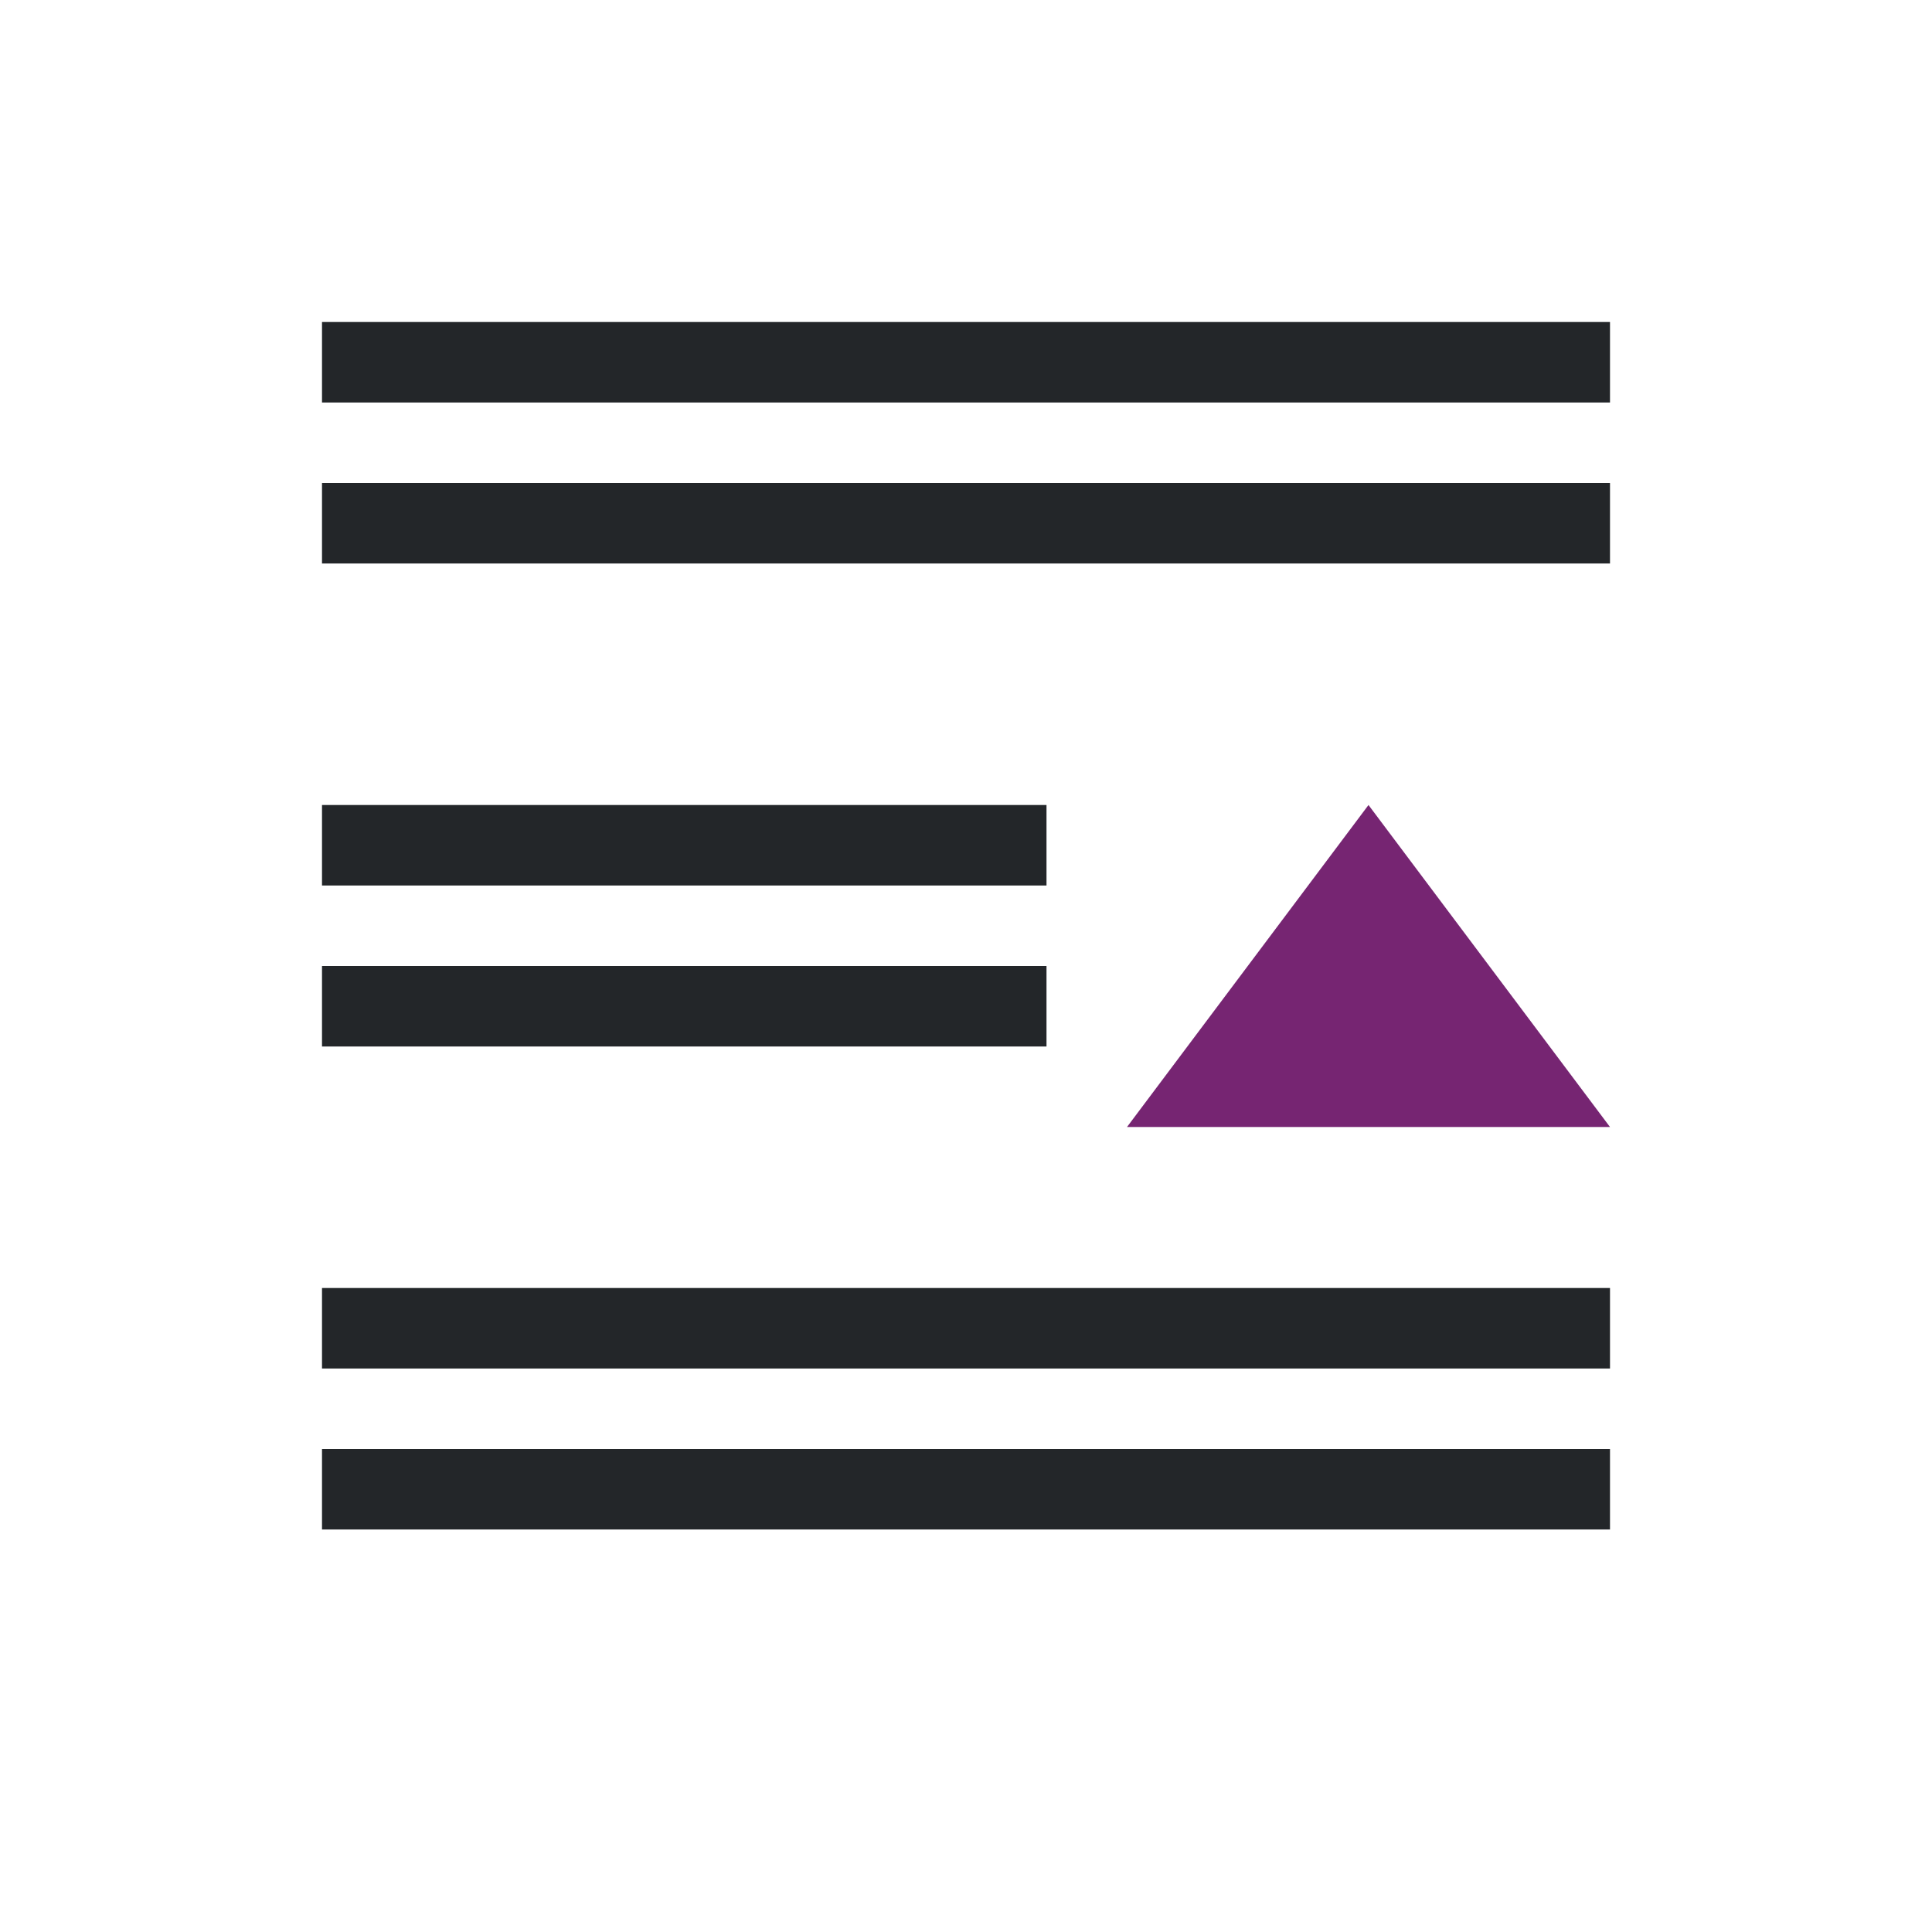 <?xml version="1.0" encoding="UTF-8" standalone="no"?>
<svg
   xmlns:dc="http://purl.org/dc/elements/1.1/"
   xmlns:cc="http://creativecommons.org/ns#"
   xmlns:rdf="http://www.w3.org/1999/02/22-rdf-syntax-ns#"
   xmlns:svg="http://www.w3.org/2000/svg"
   xmlns="http://www.w3.org/2000/svg"
   xmlns:sodipodi="http://sodipodi.sourceforge.net/DTD/sodipodi-0.dtd"
   xmlns:inkscape="http://www.inkscape.org/namespaces/inkscape"
   viewBox="0 0 24 24"
   version="1.1"
   id="svg6"
   sodipodi:docname="lc_moveup.svg"
   inkscape:version="0.92.4 (5da689c313, 2019-01-14)">
  <defs
     id="defs10" />
  <sodipodi:namedview
     pagecolor="#ffffff"
     bordercolor="#666666"
     borderopacity="1"
     objecttolerance="10"
     gridtolerance="10"
     guidetolerance="10"
     inkscape:pageopacity="0"
     inkscape:pageshadow="2"
     inkscape:window-width="1920"
     inkscape:window-height="1011"
     id="namedview8"
     showgrid="true"
     inkscape:zoom="11.313709"
     inkscape:cx="4.9102127"
     inkscape:cy="20.655629"
     inkscape:window-x="0"
     inkscape:window-y="32"
     inkscape:window-maximized="1"
     inkscape:current-layer="svg6">
    <inkscape:grid
       type="xygrid"
       id="grid822" />
  </sodipodi:namedview>
  <path
     d="M 4,4 V 5 H 20 V 4 Z M 4,6 V 7 H 20 V 6 Z m 0,4 v 1 h 9 v -1 z m 0,2 v 1 h 9 v -1 z m 0,4 v 1 h 16 v -1 z m 0,2 v 1 H 7 20 V 18 H 7 Z"
     id="path2"
     inkscape:connector-curvature="0"
     style="fill:#232629"
     sodipodi:nodetypes="cccccccccccccccccccccccccccccccc" />
  <path
     inkscape:connector-curvature="0"
     style="fill:#762572"
     d="m 17,10 -3,4 h 6 z"
     id="path4" />
</svg>
